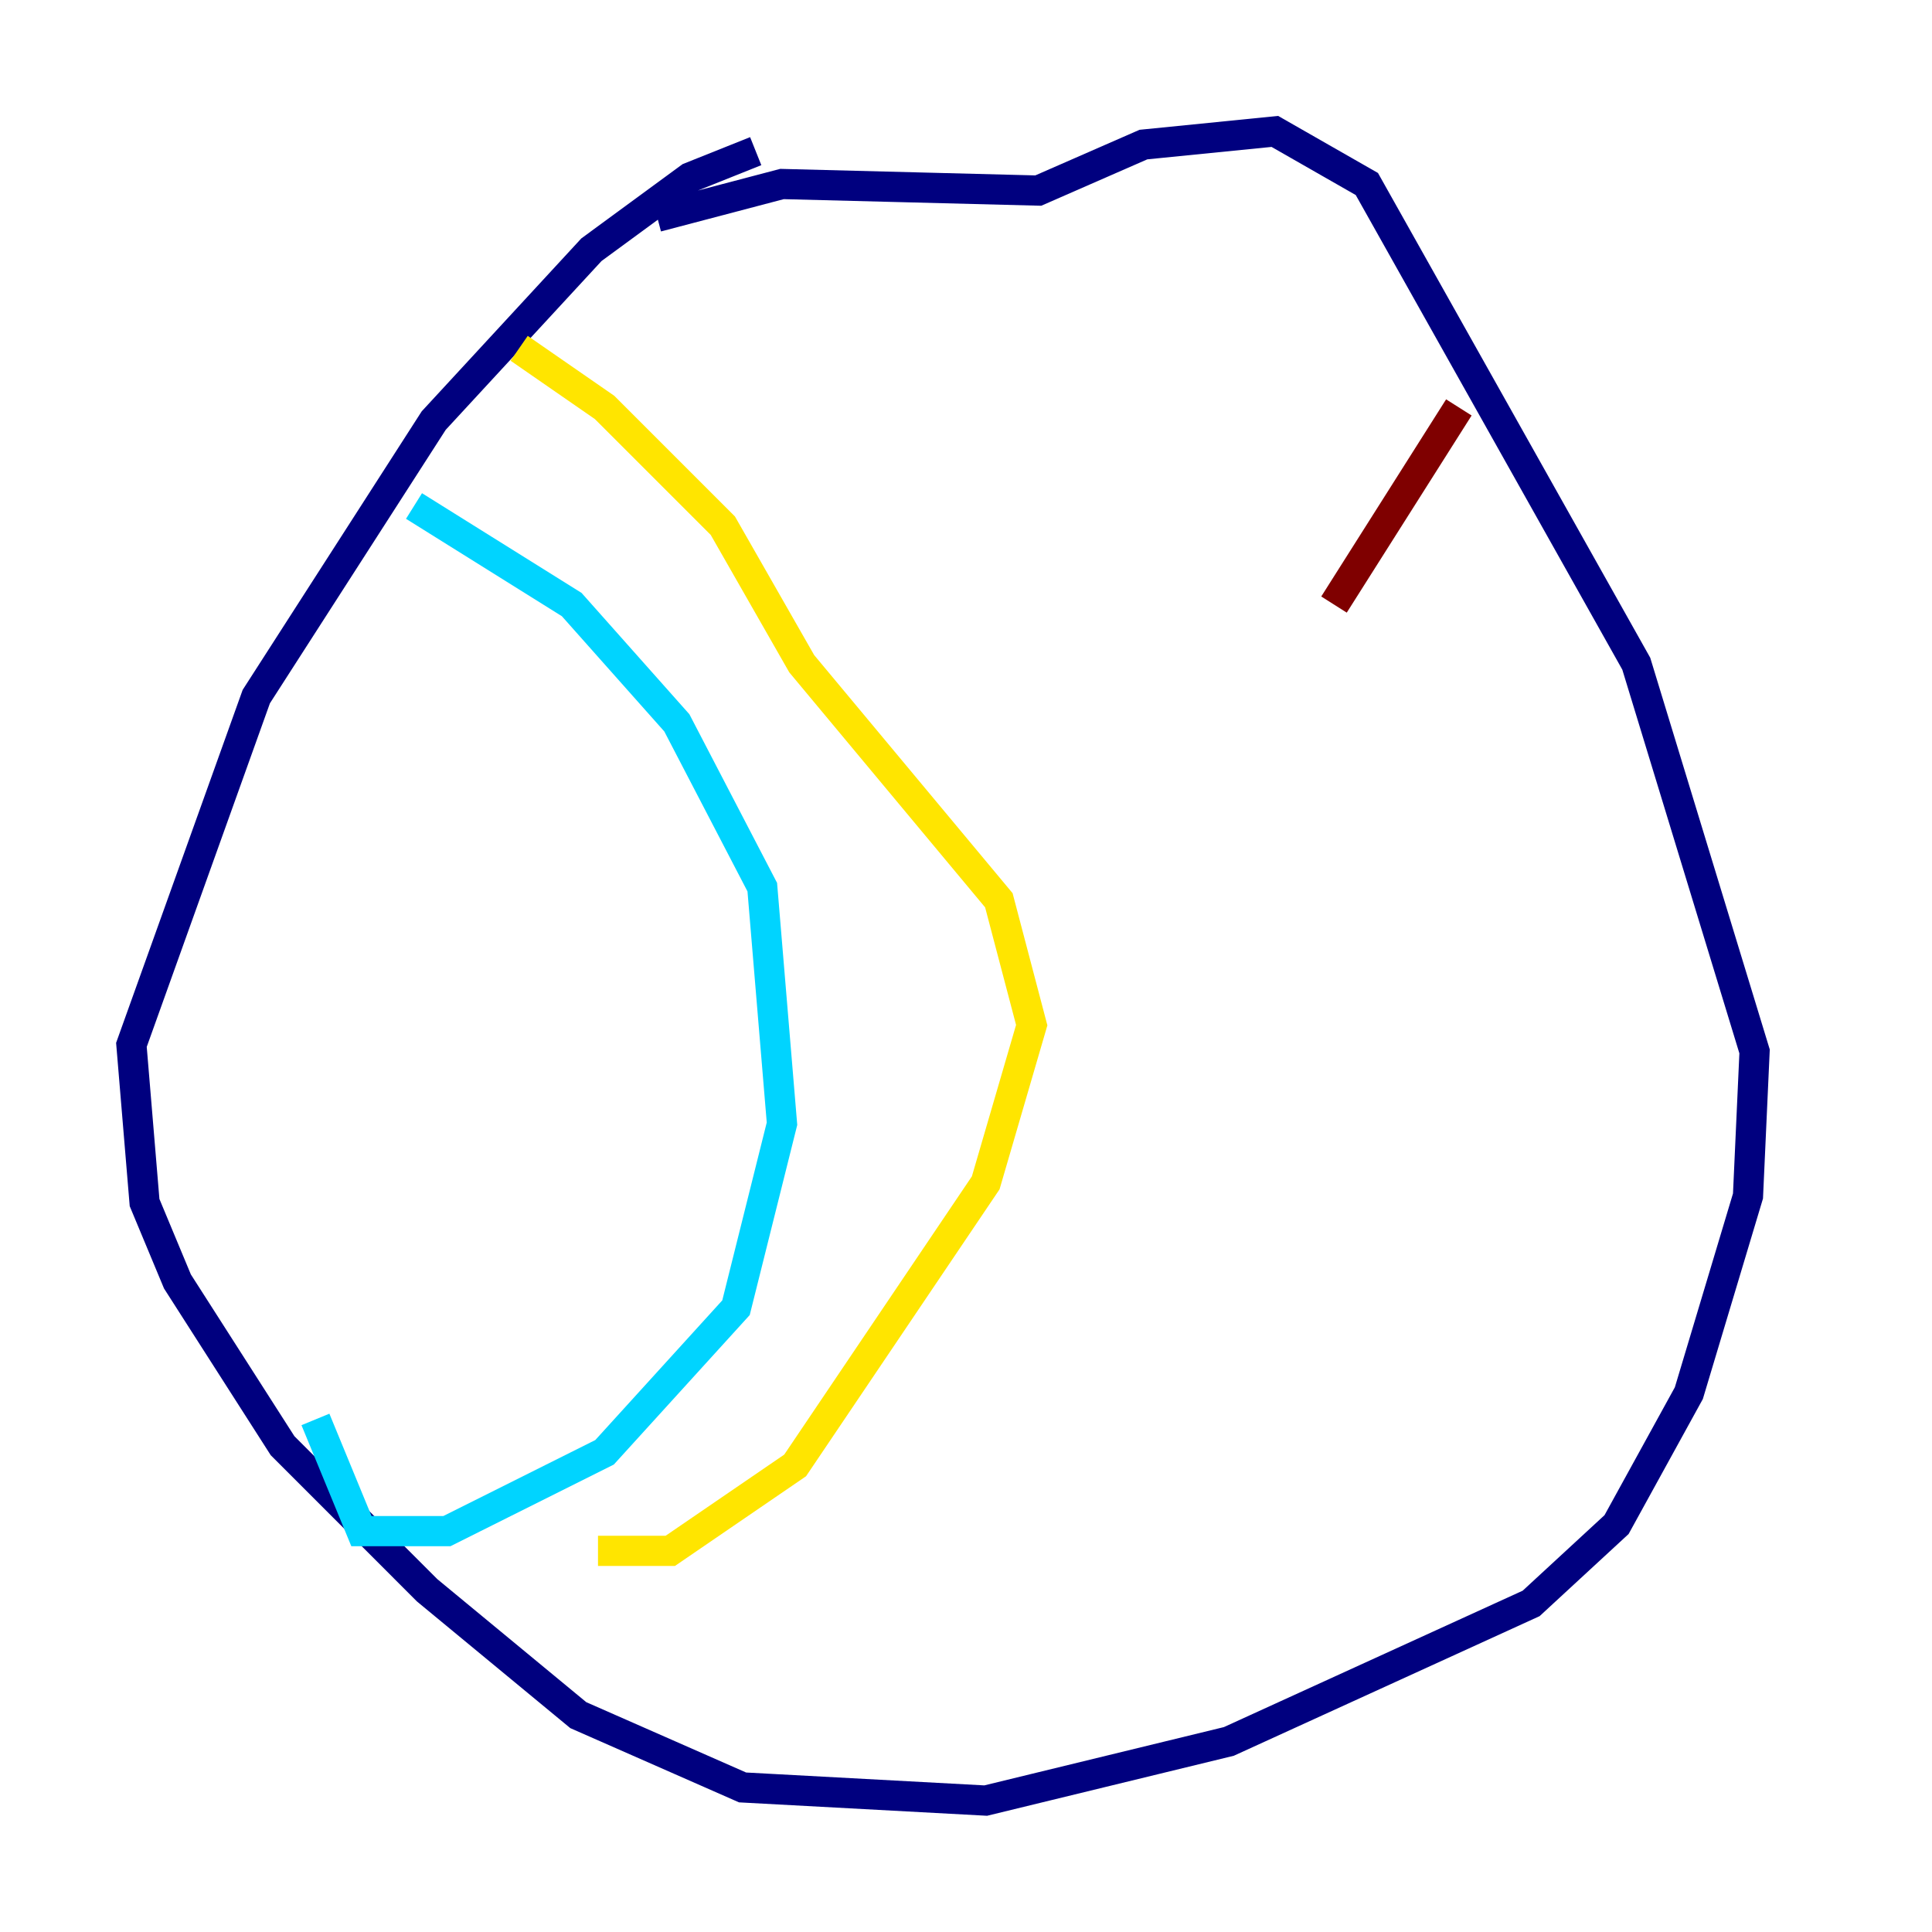<?xml version="1.0" encoding="utf-8" ?>
<svg baseProfile="tiny" height="128" version="1.2" viewBox="0,0,128,128" width="128" xmlns="http://www.w3.org/2000/svg" xmlns:ev="http://www.w3.org/2001/xml-events" xmlns:xlink="http://www.w3.org/1999/xlink"><defs /><polyline fill="none" points="50.068,10.014 45.714,11.755 39.184,16.544 28.735,27.864 16.98,46.15 8.707,69.225 9.578,79.674 11.755,84.898 18.721,95.782 28.299,105.361 38.313,113.633 49.197,118.422 65.306,119.293 81.415,115.374 101.442,106.231 107.102,101.007 111.891,92.299 115.809,79.238 116.245,69.66 108.408,43.973 90.558,12.191 84.463,8.707 75.755,9.578 68.789,12.626 51.809,12.191 43.537,14.367" stroke="#00007f" stroke-width="2" /><polyline fill="none" points="27.429,33.524 37.878,40.054 44.843,47.891 50.503,58.776 51.809,74.449 48.762,86.639 40.054,96.218 29.605,101.442 23.946,101.442 20.898,94.041" stroke="#00d4ff" stroke-width="2" /><polyline fill="none" points="34.395,23.075 40.054,26.993 47.891,34.83 53.116,43.973 66.177,59.646 68.354,67.918 65.306,78.367 52.68,97.088 44.408,102.748 39.619,102.748" stroke="#ffe500" stroke-width="2" /><polyline fill="none" points="96.653,26.993 88.381,40.054" stroke="#7f0000" stroke-width="2" /></svg>